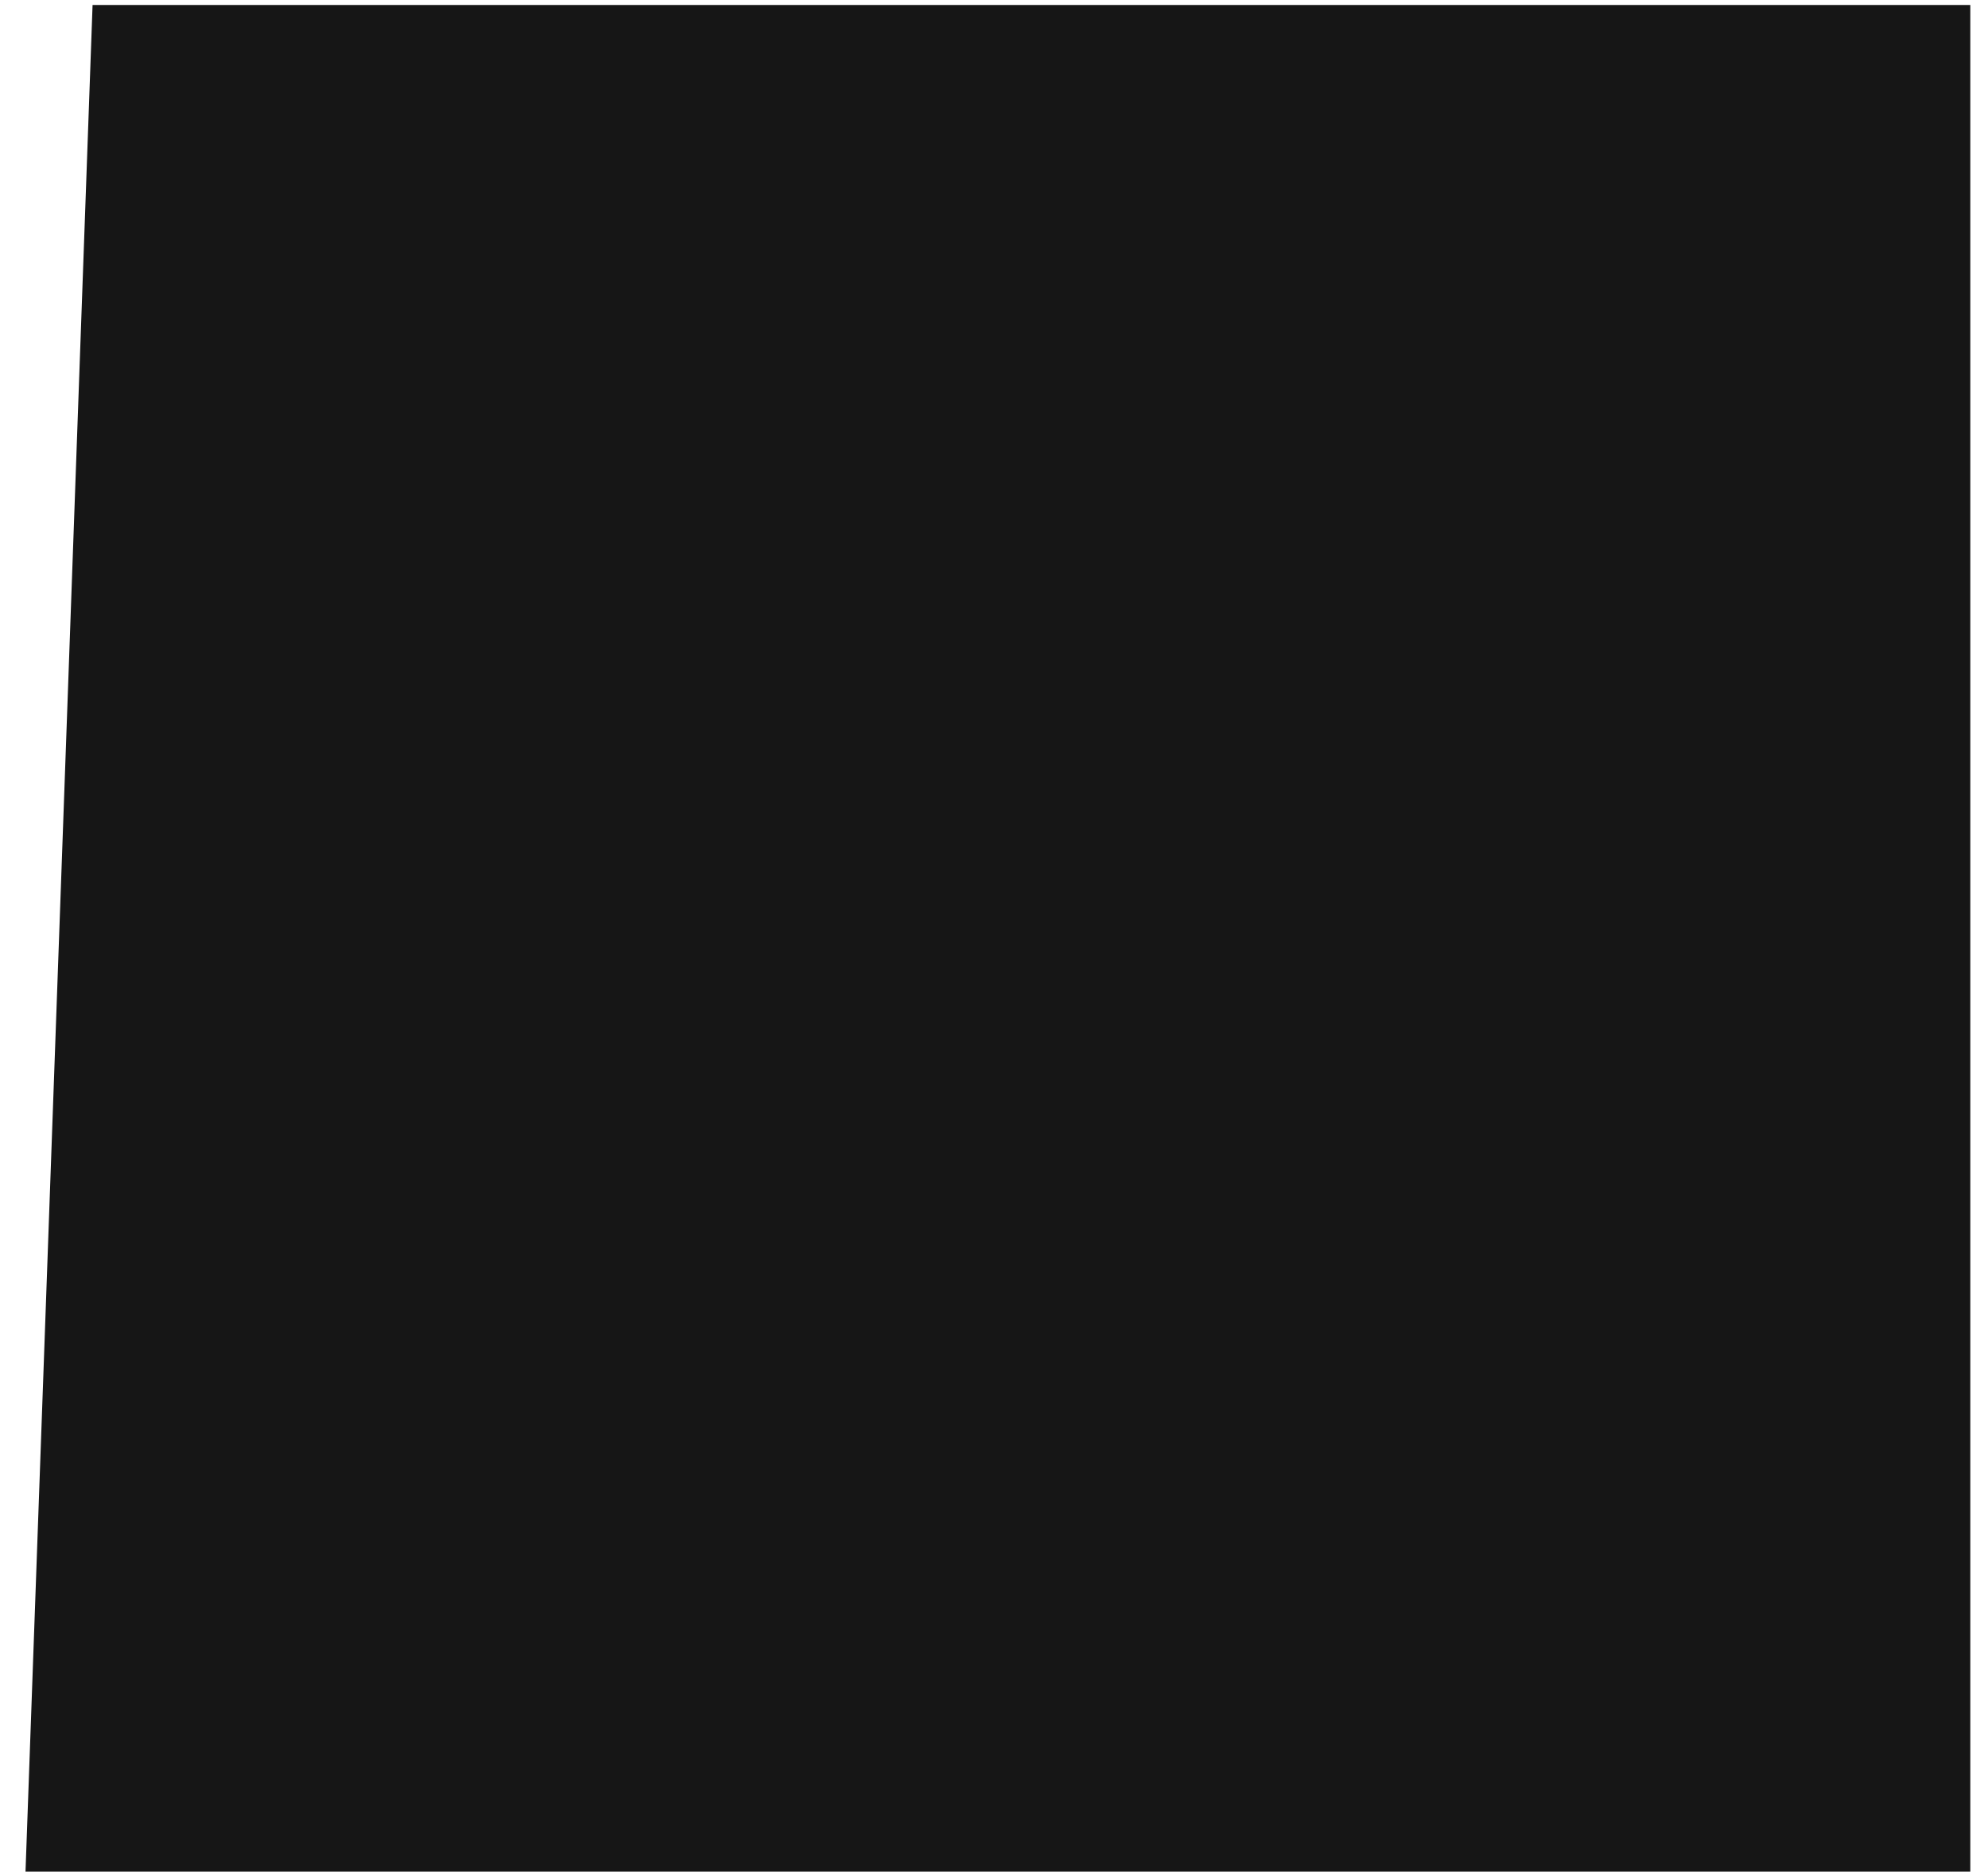 <?xml version="1.0" encoding="UTF-8"?>
<svg width="71px" height="67px" viewBox="0 0 71 67" version="1.1" xmlns="http://www.w3.org/2000/svg" xmlns:xlink="http://www.w3.org/1999/xlink">
    <!-- Generator: Sketch 41 (35326) - http://www.bohemiancoding.com/sketch -->
    <title>Fill 7</title>
    <desc>Created with Sketch.</desc>
    <defs></defs>
    <g id="Page-1" stroke="none" stroke-width="1" fill="none" fill-rule="evenodd">
        <g id="Artboard" transform="translate(-86, -398)" fill="#161616">
            <g id="Page-1">
                <g id="Group-17" transform="translate(61, 5.527)">
                    <polygon id="Fill-7" points="28.306 392.651 95.368 392.651 95.368 459.313 25.911 459.313"></polygon>
                </g>
            </g>
        </g>
    </g>
</svg>